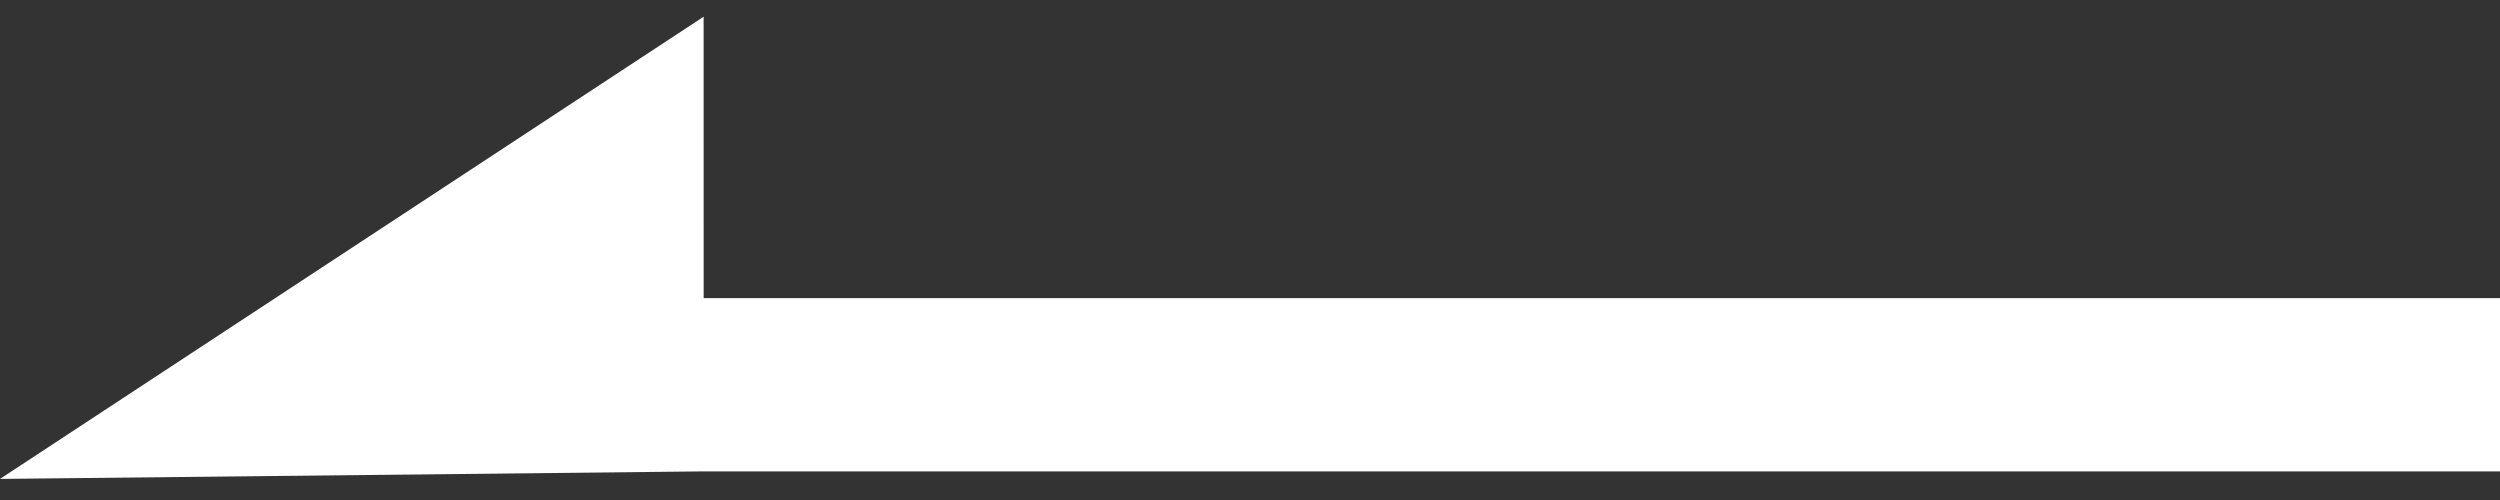 <?xml version="1.0" encoding="UTF-8"?>
<svg width="60px" height="12px" viewBox="0 0 60 12" version="1.1" xmlns="http://www.w3.org/2000/svg" xmlns:xlink="http://www.w3.org/1999/xlink">
    <rect x="0" y="0" width="60" height="12" fill="#333333" stroke="none"/>
    <!-- Generator: Sketch 50.2 (55047) - http://www.bohemiancoding.com/sketch -->
    <title>Shape Copy</title>
    <desc>Created with Sketch.</desc>
    <defs></defs>
    <g id="Design" stroke="none" stroke-width="1" fill="none" fill-rule="evenodd">
        <g id="Hero-1" transform="translate(-765, -820)" fill="#FFFFFF" fill-rule="nonzero">
            <g id="Hero">
                <g id="content">
                    <g id="arrows" transform="translate(765, 820)">
                        <polygon id="Shape-Copy" transform="translate(30, 5.948) scale(-1, 1) translate(-30, -5.948) " points="43.112 11.313 60 11.494 43.113 0.401 43.112 7.155 0 7.155 0 11.313"></polygon>
                    </g>
                </g>
            </g>
        </g>
    </g>
</svg>